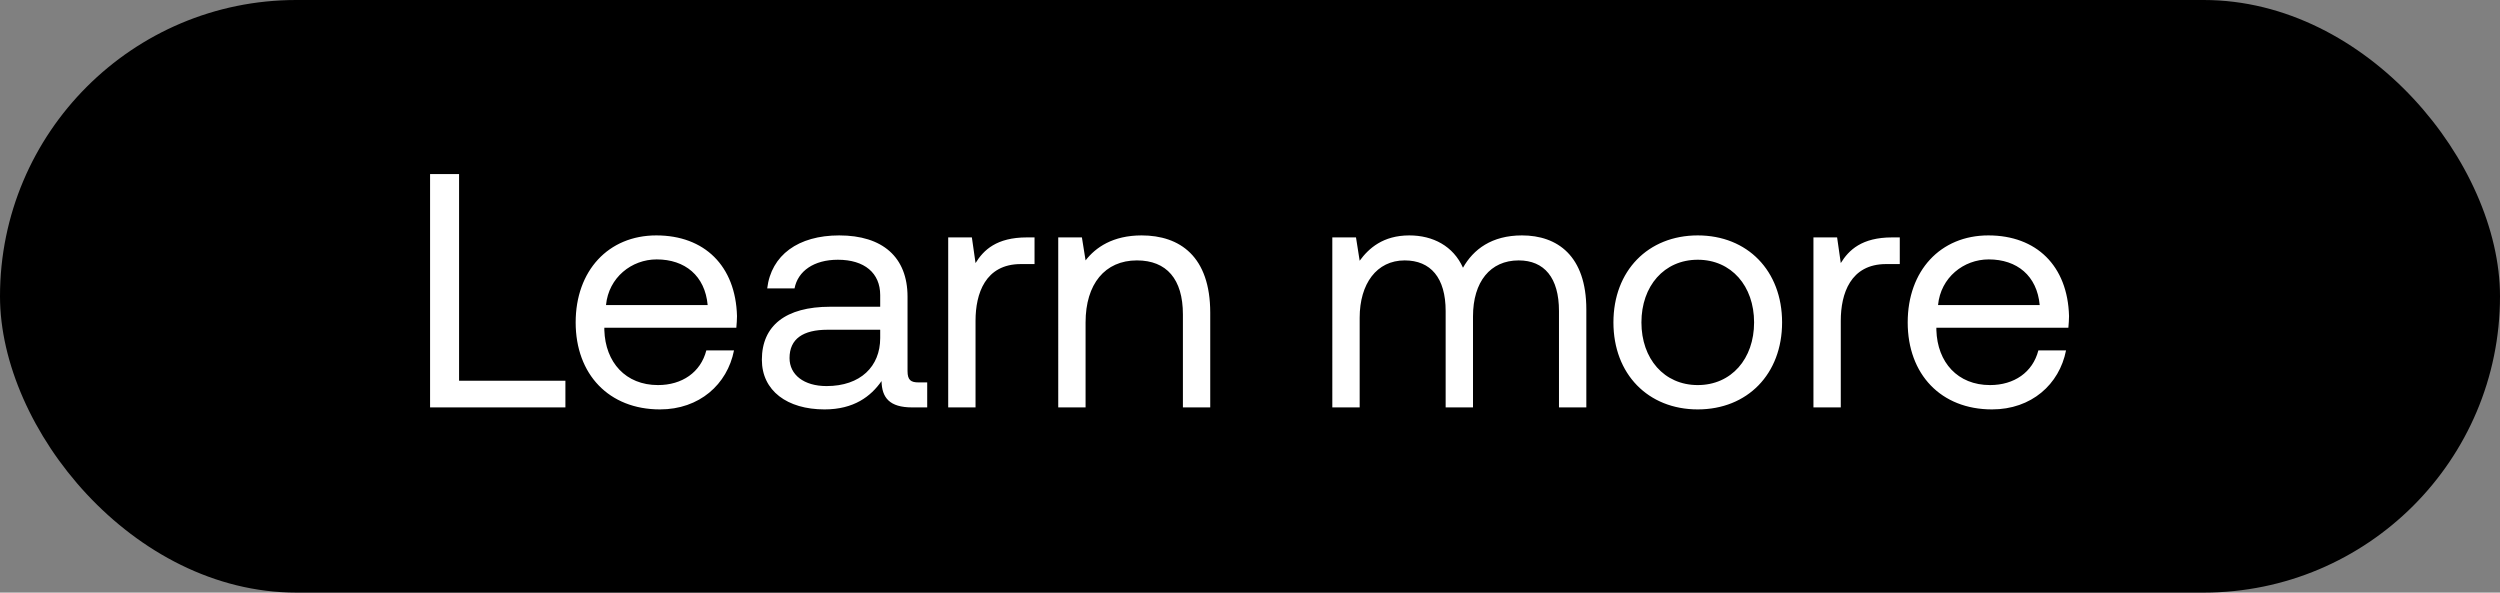 <svg width="135" height="32" viewBox="0 0 135 32" fill="none" xmlns="http://www.w3.org/2000/svg"><rect x="0" y="0" width="135" height="32" fill="#808080" stroke="none"/><rect width="135" height="32" rx="16" fill="#000"/><path d="M30.532 22v-1.44H24.79V9.4h-1.566V22h7.308zm5.108.108c2.124 0 3.636-1.35 3.996-3.186h-1.494c-.306 1.188-1.314 1.872-2.61 1.872-1.746 0-2.844-1.224-2.898-2.97v-.126h7.128c.018-.216.036-.432.036-.63-.072-2.718-1.764-4.356-4.356-4.356-2.592 0-4.356 1.908-4.356 4.698 0 2.808 1.8 4.698 4.554 4.698zm-2.916-5.634c.144-1.494 1.386-2.466 2.736-2.466 1.53 0 2.61.882 2.754 2.466h-5.49zm16.877 4.176c-.414 0-.594-.126-.594-.612v-4.014c0-2.142-1.35-3.312-3.69-3.312-2.214 0-3.672 1.062-3.888 2.862h1.476c.18-.936 1.044-1.548 2.34-1.548 1.44 0 2.286.72 2.286 1.908v.63h-2.7c-2.412 0-3.69 1.026-3.69 2.862 0 1.674 1.368 2.682 3.384 2.682 1.584 0 2.502-.702 3.078-1.53.018.9.432 1.422 1.656 1.422h.81v-1.35H49.6zm-2.07-2.394c0 1.53-1.062 2.592-2.898 2.592-1.224 0-1.998-.612-1.998-1.512 0-1.044.738-1.53 2.052-1.53h2.844v.45zm7.92-5.436c-1.638 0-2.34.684-2.772 1.386l-.198-1.386h-1.278V22h1.476v-4.68c0-1.458.522-3.06 2.448-3.06h.738v-1.44h-.414zm6.194-.108c-1.548 0-2.484.648-3.024 1.35l-.198-1.242h-1.278V22h1.476v-4.59c0-2.07 1.044-3.348 2.772-3.348 1.602 0 2.484 1.008 2.484 2.916V22h1.476v-5.112c0-3.042-1.638-4.176-3.708-4.176zm20.542 0c-1.638 0-2.627.756-3.186 1.746-.522-1.17-1.62-1.746-2.898-1.746-1.421 0-2.195.702-2.681 1.368l-.198-1.26h-1.279V22h1.477v-4.842c0-1.836.918-3.096 2.43-3.096 1.403 0 2.213.936 2.213 2.736V22h1.477v-4.914c0-1.872.936-3.024 2.465-3.024 1.386 0 2.178.936 2.178 2.736V22h1.477v-5.292c0-2.898-1.567-3.996-3.475-3.996zm9.492 9.396c2.682 0 4.554-1.908 4.554-4.698 0-2.79-1.872-4.698-4.554-4.698-2.682 0-4.554 1.908-4.554 4.698 0 2.79 1.872 4.698 4.554 4.698zm0-1.314c-1.818 0-3.042-1.422-3.042-3.384s1.224-3.384 3.042-3.384c1.818 0 3.042 1.422 3.042 3.384s-1.224 3.384-3.042 3.384zm10.495-7.974c-1.638 0-2.34.684-2.772 1.386l-.198-1.386h-1.278V22h1.476v-4.68c0-1.458.522-3.06 2.448-3.06h.738v-1.44h-.414zm5.396 9.288c2.124 0 3.636-1.35 3.996-3.186h-1.494c-.306 1.188-1.314 1.872-2.61 1.872-1.746 0-2.844-1.224-2.898-2.97v-.126h7.128c.018-.216.036-.432.036-.63-.072-2.718-1.764-4.356-4.356-4.356-2.592 0-4.356 1.908-4.356 4.698 0 2.808 1.8 4.698 4.554 4.698zm-2.916-5.634c.144-1.494 1.386-2.466 2.736-2.466 1.53 0 2.61.882 2.754 2.466h-5.49z" fill="#fff"/></svg>